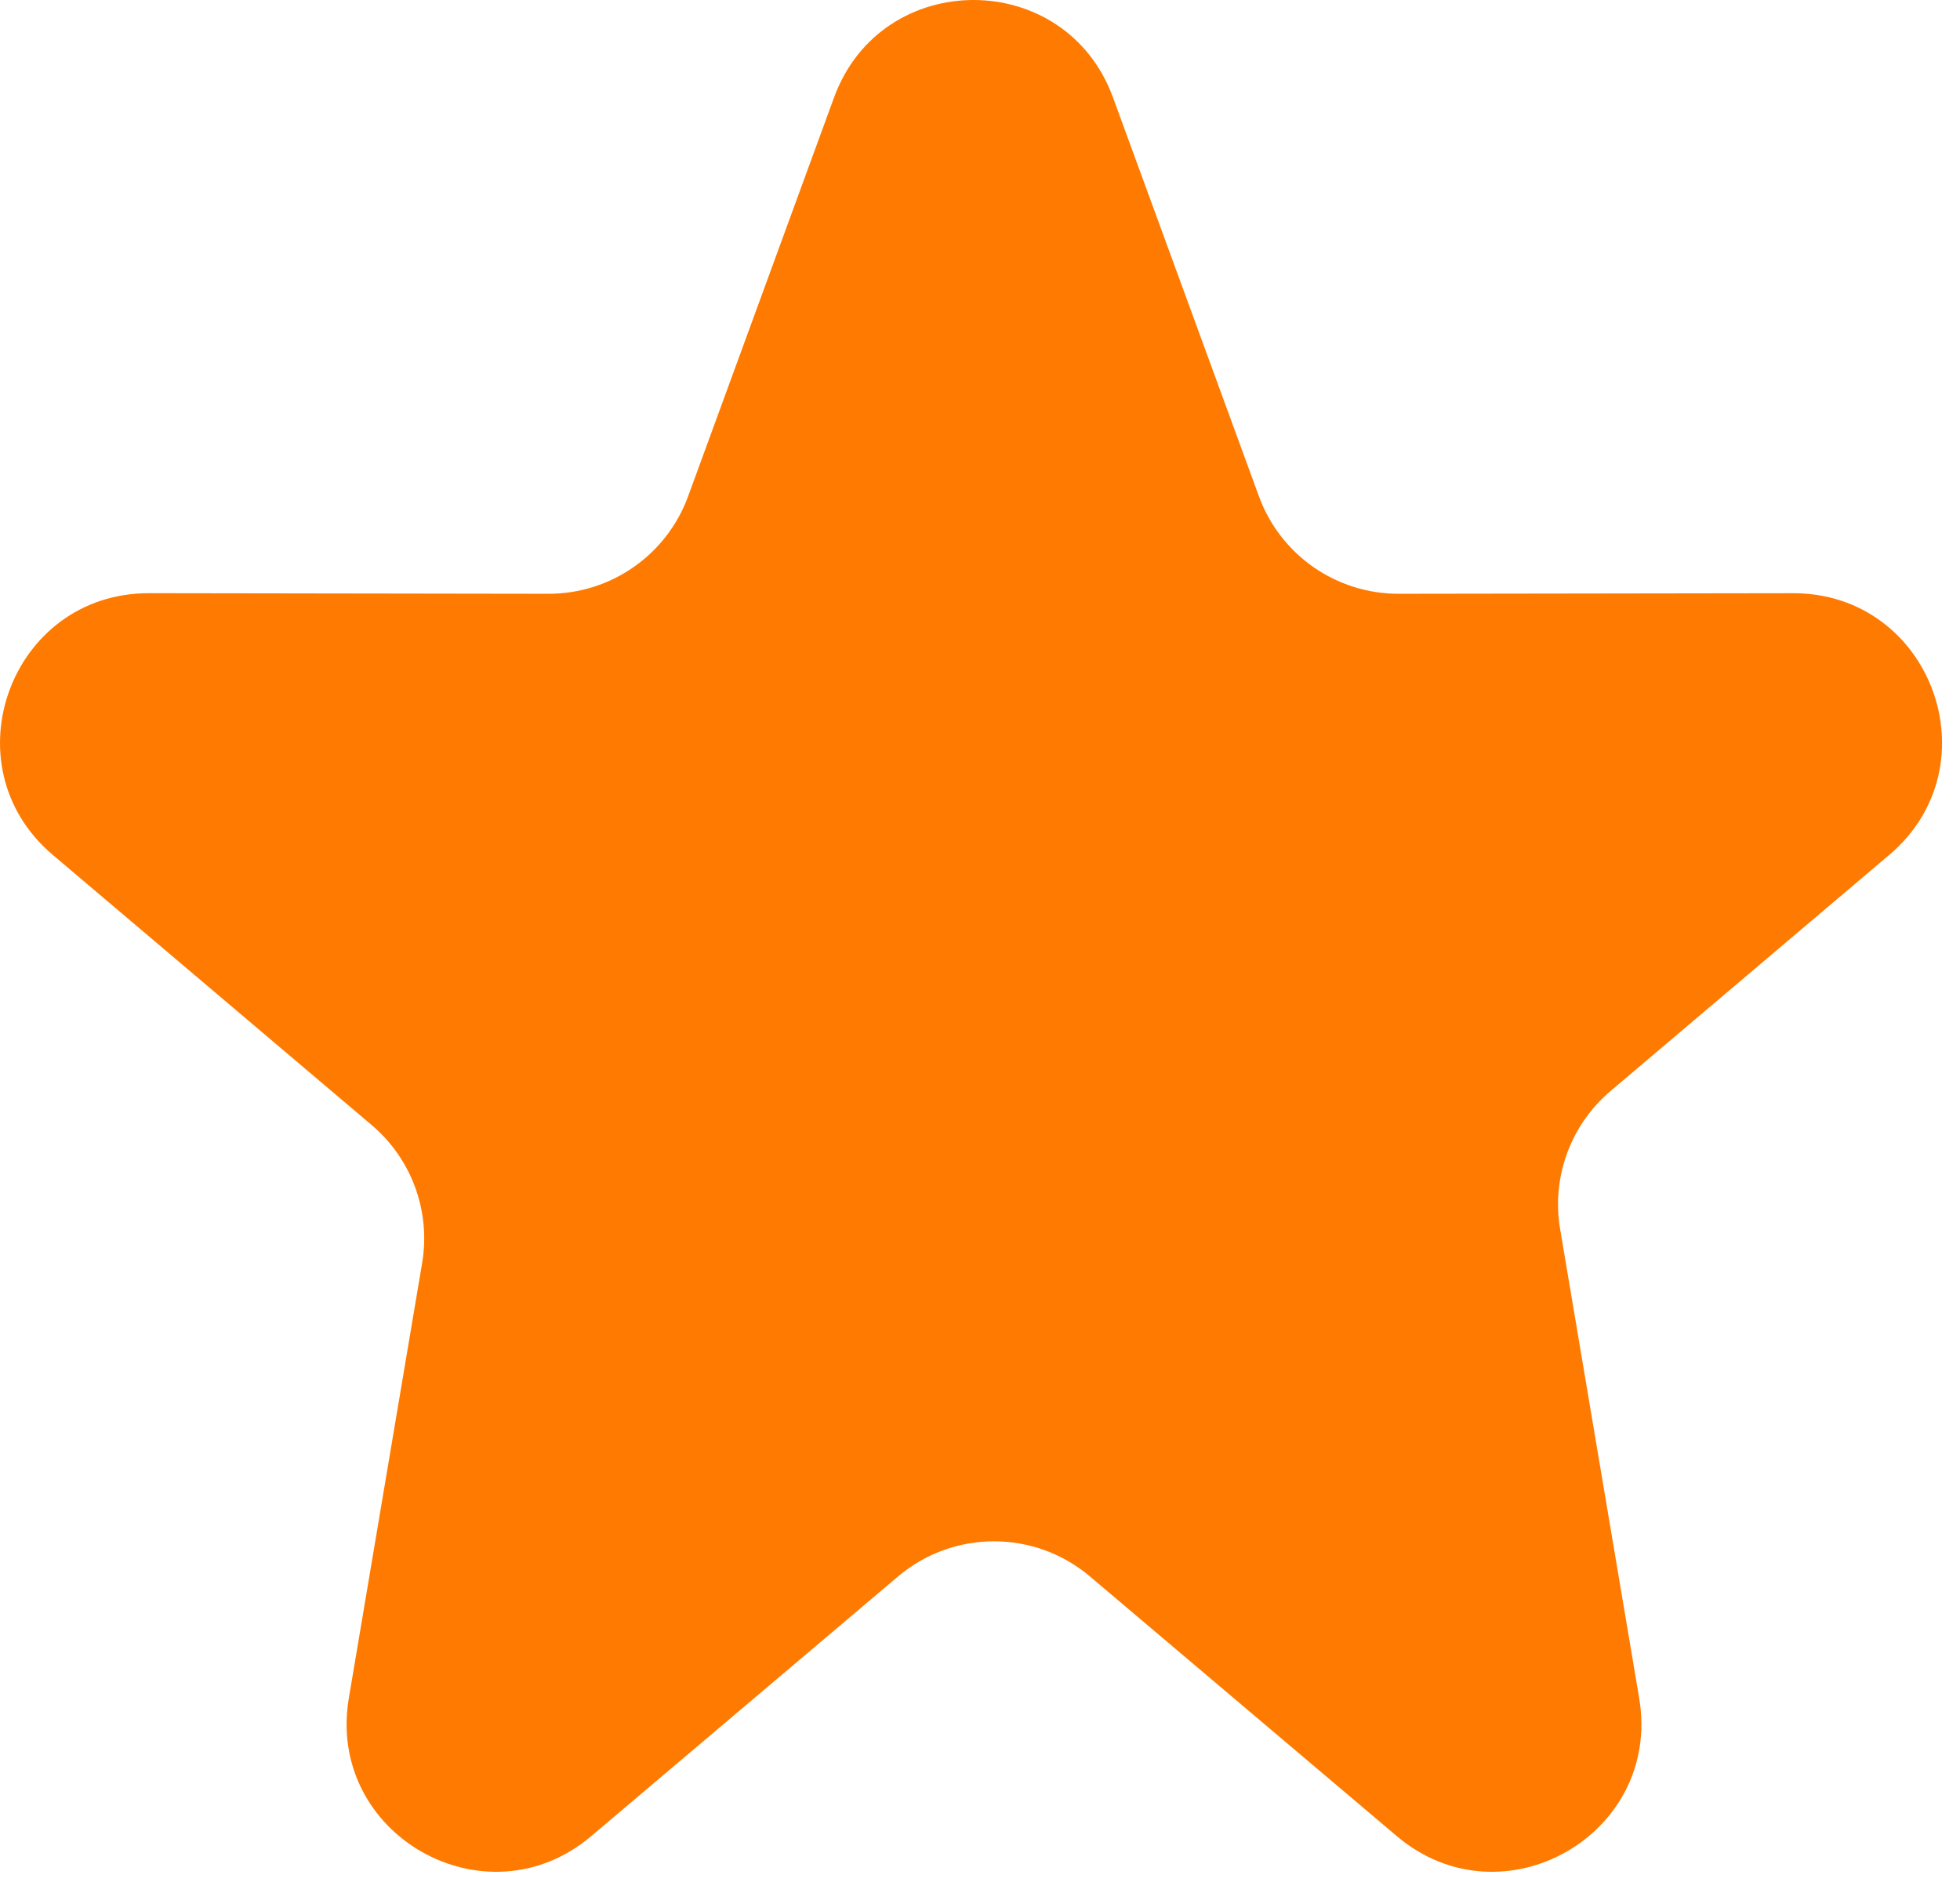 <svg width="66" height="64" viewBox="0 0 66 64" fill="none" xmlns="http://www.w3.org/2000/svg">
<path fill-rule="evenodd" clip-rule="evenodd" d="M47.036 61.843C50.593 64.854 55.971 61.791 55.197 57.196L52.534 41.392C52.241 39.653 52.886 37.887 54.232 36.747L63.618 28.794C67.173 25.782 65.038 19.973 60.378 19.98L47.096 19.999C44.994 20.002 43.115 18.691 42.393 16.717L37.478 3.282C35.877 -1.094 29.687 -1.094 28.086 3.282L23.171 16.717C22.449 18.691 20.57 20.003 18.468 19.999L5.017 19.979C0.358 19.973 -1.777 25.782 1.778 28.794L12.517 37.894C13.863 39.034 14.508 40.799 14.215 42.539L11.746 57.197C10.973 61.792 16.351 64.854 19.908 61.843L30.241 53.096C32.105 51.518 34.837 51.518 36.702 53.096L47.036 61.843Z" fill="#FF7A00"/>
</svg>
